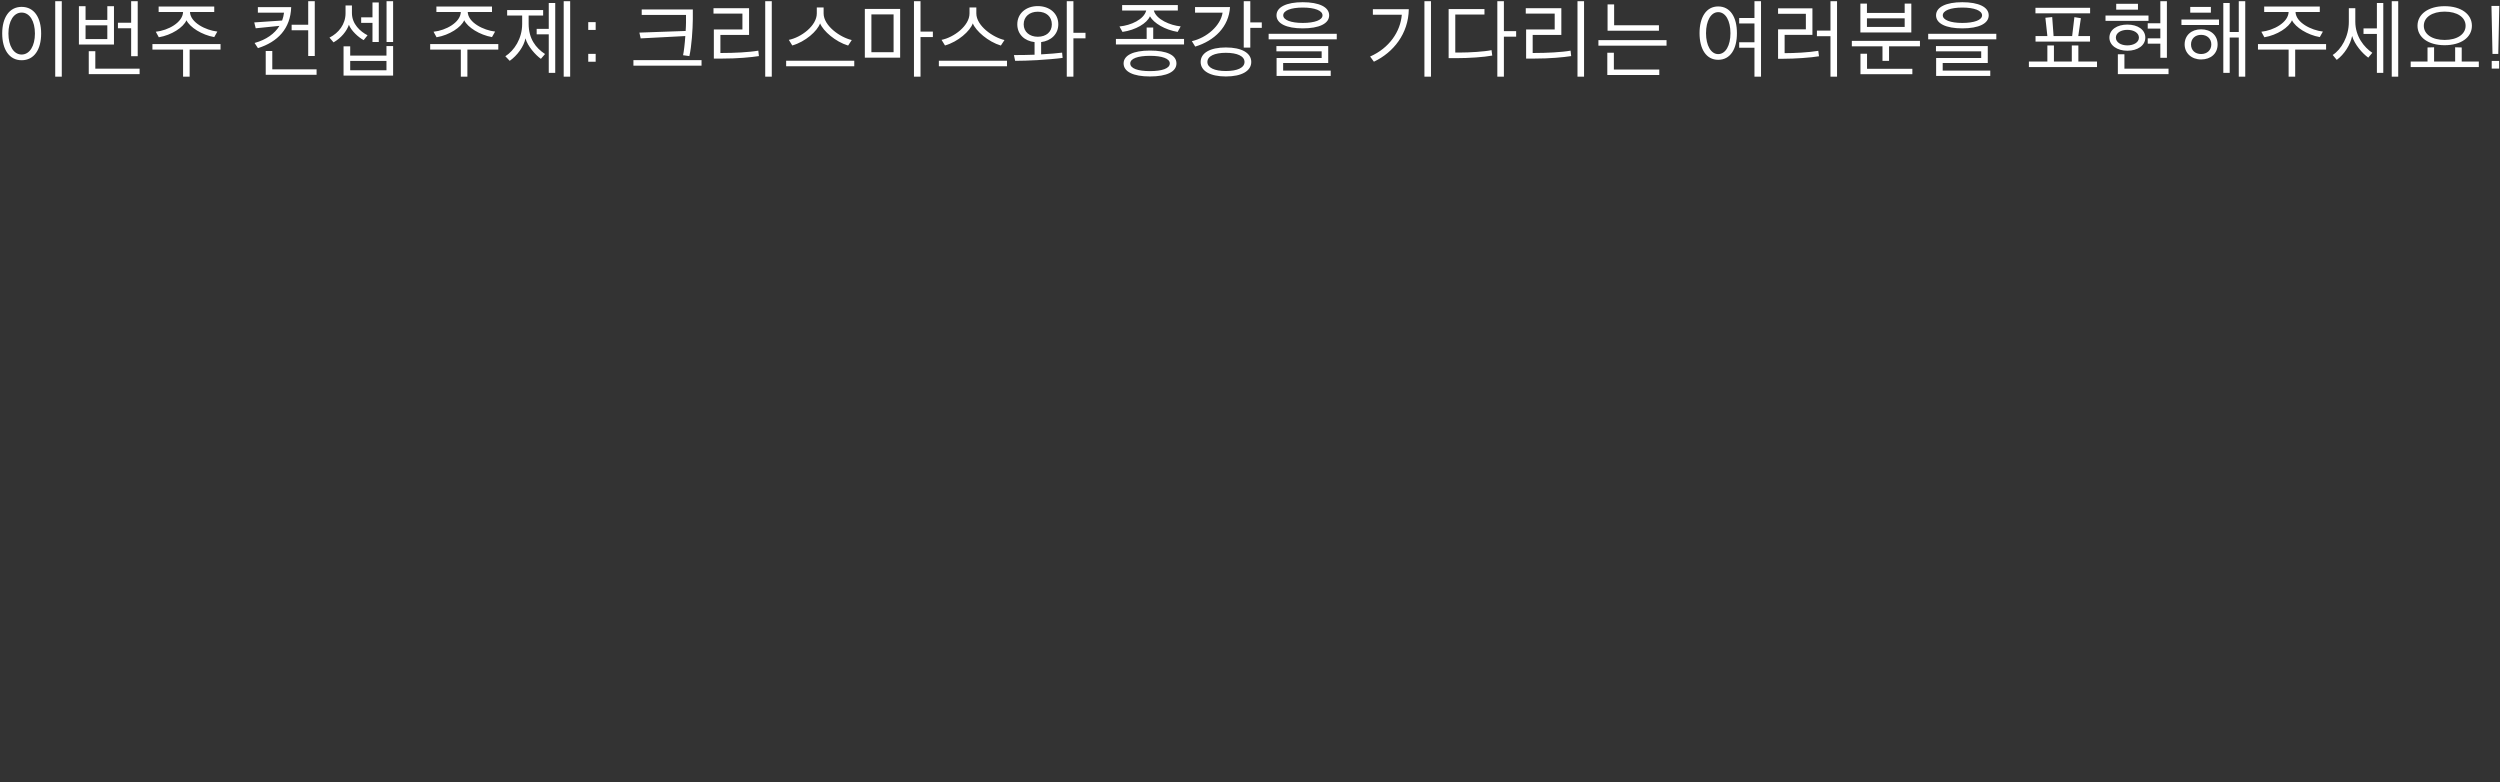 <svg width="639" height="200" viewBox="0 0 639 200" fill="none" xmlns="http://www.w3.org/2000/svg">
<rect x="0" y="0" width="639" height="200" fill="#333333" stroke="none"/>
<path d="M15.791 19.589H14.114V0.301H15.791V19.589ZM0.564 8.554C0.564 4.494 2.374 1.757 5.529 1.757C8.729 1.757 10.517 4.494 10.517 8.576C10.517 12.659 8.729 15.396 5.529 15.396C2.374 15.396 0.564 12.659 0.564 8.554ZM8.928 8.576C8.928 5.399 7.582 3.214 5.529 3.214C3.499 3.214 2.153 5.399 2.153 8.576C2.153 11.732 3.499 13.939 5.529 13.939C7.582 13.939 8.928 11.732 8.928 8.576ZM33.522 7.23H30.145V5.818H33.522V0.301H35.199V14.358H33.522V7.23ZM35.684 18.949H22.686V13.079H24.363V17.558H35.684V18.949ZM29.13 11.379H20.17V1.581H21.869V5.09H27.43V1.581H29.13V11.379ZM27.43 9.989V6.48H21.869V9.989H27.43ZM55.555 8.069L54.761 9.481C51.605 8.93 48.537 6.987 47.654 5.178C46.882 6.987 43.881 8.974 40.592 9.525L39.82 8.113C42.976 7.782 46.705 5.752 46.794 3.059H40.548V1.669H54.761V3.059H48.559C48.647 5.774 52.598 7.738 55.555 8.069ZM48.471 19.589H46.794V12.681H38.959V11.269H56.371V12.681H48.471V19.589ZM74.43 1.823C74.253 7.341 70.965 10.717 65.933 12.306L65.072 10.982C68.052 10.165 70.214 8.599 71.428 6.612L65.359 7.23L64.984 5.73L72.112 5.244C72.355 4.604 72.51 3.942 72.598 3.236H65.911V1.823H74.43ZM78.777 7.738H74.54V6.325H78.777V0.301H80.454V14.314H78.777V7.738ZM80.918 19.125H67.919V13.034H69.597V17.713H80.918V19.125ZM100.48 19.324H87.812V11.843H89.511V14.204H98.78V11.776H100.48V19.324ZM98.78 17.956V15.572H89.511V17.956H98.78ZM100.48 10.739H98.802V0.301H100.48V10.739ZM96.816 10.739H95.205V5.84H92.314V4.428H95.205V0.632H96.816V10.739ZM93.947 9.018L92.954 10.254C91.63 9.57 89.732 7.826 89.18 6.325C88.651 7.914 87.216 9.724 85.252 10.828L84.215 9.614C86.576 8.422 88.32 6.193 88.32 3.39V1.404H89.953V3.346C89.953 6.149 92.093 8.069 93.947 9.018ZM126.549 8.069L125.754 9.481C122.598 8.93 119.531 6.987 118.648 5.178C117.875 6.987 114.874 8.974 111.586 9.525L110.813 8.113C113.969 7.782 117.699 5.752 117.787 3.059H111.542V1.669H125.754V3.059H119.553C119.641 5.774 123.591 7.738 126.549 8.069ZM119.464 19.589H117.787V12.681H109.953V11.269H127.365V12.681H119.464V19.589ZM139.313 13.807L138.254 15.043C136.886 14.072 134.855 11.821 134.303 9.79C133.906 11.931 132.163 14.226 130.287 15.55L129.161 14.38C131.435 12.924 133.465 9.879 133.465 6.127V3.964H129.625V2.574H138.828V3.964H135.12V6.083C135.12 9.879 136.93 12.262 139.313 13.807ZM141.917 18.618H140.262V8.775H137.172V7.385H140.262V0.764H141.917V18.618ZM145.735 19.589H144.08V0.301H145.735V19.589ZM150.356 7.65V5.663H152.254V7.65H150.356ZM150.356 15.771V13.763H152.254V15.771H150.356ZM177.086 2.419V4.891C177.064 7.473 176.777 11.887 176.203 14.336L174.592 14.116C174.791 13.211 175.034 11.225 175.166 9.216L163.757 9.812L163.426 8.334L175.254 7.914C175.299 7.142 175.343 6.436 175.343 5.796V3.81H164.021V2.419H177.086ZM179.315 16.786H161.903V15.374H179.315V16.786ZM195.589 0.301H197.266V19.589H195.589V0.301ZM193.823 12.946L193.978 14.336C191.969 14.645 188.659 14.976 184.422 14.976H182.458V7.539H189.762V3.479H182.369V2.088H191.462V8.93H184.135V13.542H184.598C187.666 13.542 191.484 13.365 193.823 12.946ZM217.71 10.232L216.783 11.644C213.539 10.673 210.406 7.936 209.611 5.972C208.927 7.936 205.859 10.673 202.505 11.622L201.622 10.188C204.756 9.57 208.773 6.59 208.773 3.434V1.912H210.516V3.434C210.516 6.59 214.753 9.57 217.71 10.232ZM218.35 16.941H200.938V15.528H218.35V16.941ZM230.078 14.734H221.052V2.287H230.078V14.734ZM228.401 13.343V3.677H222.729V13.343H228.401ZM238.442 9.481H235.286V19.589H233.609V0.301H235.286V8.069H238.442V9.481ZM256.746 10.232L255.819 11.644C252.575 10.673 249.441 7.936 248.646 5.972C247.962 7.936 244.895 10.673 241.54 11.622L240.658 10.188C243.791 9.57 247.808 6.59 247.808 3.434V1.912H249.551V3.434C249.551 6.59 253.788 9.57 256.746 10.232ZM257.386 16.941H239.973V15.528H257.386V16.941ZM265.251 1.559C268.23 1.559 270.503 3.39 270.503 6.193C270.503 8.731 268.65 10.43 266.112 10.761V13.895C268.274 13.763 270.238 13.63 271.474 13.454L271.607 14.8C270.084 15.021 267.436 15.219 265.096 15.374C262.978 15.484 261.08 15.55 259.469 15.55L259.16 14.072C260.594 14.072 262.47 14.072 264.434 13.983V10.761C261.874 10.474 260.021 8.775 260.021 6.215C260.021 3.412 262.272 1.559 265.251 1.559ZM265.251 2.993C263.154 2.993 261.654 4.251 261.654 6.215C261.654 8.157 263.176 9.393 265.251 9.393C267.414 9.393 268.848 8.157 268.848 6.237C268.848 4.251 267.436 2.993 265.251 2.993ZM277.455 9.79H274.365V19.589H272.666V0.301H274.365V8.378H277.455V9.79ZM300.699 16.212C300.699 18.331 298.25 19.545 293.924 19.545C289.621 19.545 287.193 18.309 287.193 16.212C287.193 14.16 289.621 12.924 293.924 12.924C298.25 12.924 300.699 14.072 300.699 16.212ZM301.781 6.745L301.008 8.157C297.786 7.628 294.895 5.928 293.924 4.163C293.174 5.95 290.305 7.672 286.906 8.157L286.134 6.767C289.113 6.48 292.401 4.957 292.975 2.684H286.818V1.294H301.052V2.684H294.917C295.535 4.979 299.088 6.48 301.781 6.745ZM293.924 14.27C290.812 14.27 288.892 14.976 288.892 16.212C288.892 17.492 290.812 18.176 293.924 18.176C297.058 18.176 299 17.492 299 16.212C299 14.976 297.058 14.27 293.924 14.27ZM302.641 11.357H285.229V9.945H293.085V7.032H294.763V9.945H302.641V11.357ZM322.512 7.12H319.577V12.174H317.9V0.301H319.577V5.73H322.512V7.12ZM319.82 15.837C319.82 18.132 317.392 19.545 313.331 19.545C309.293 19.545 306.887 18.132 306.887 15.837C306.887 13.542 309.293 12.13 313.331 12.13C317.392 12.13 319.82 13.542 319.82 15.837ZM313.331 13.498C310.418 13.498 308.609 14.358 308.609 15.837C308.609 17.316 310.418 18.154 313.331 18.154C316.266 18.154 318.098 17.316 318.098 15.837C318.098 14.358 316.266 13.498 313.331 13.498ZM305.453 1.801H314.391C314.104 6.855 310.418 10.408 305.497 11.909L304.636 10.518C308.432 9.68 312.007 6.546 312.493 3.236H305.453V1.801ZM341.676 10.055H324.264V8.643H341.676V10.055ZM339.734 3.92C339.734 6.039 337.174 7.252 332.981 7.252C328.832 7.252 326.272 6.039 326.272 3.92C326.272 1.801 328.832 0.565 332.981 0.565C337.174 0.565 339.734 1.801 339.734 3.92ZM332.981 1.934C329.958 1.934 327.994 2.706 327.994 3.92C327.994 5.112 329.958 5.862 332.981 5.862C336.049 5.862 338.035 5.112 338.035 3.92C338.035 2.706 336.049 1.934 332.981 1.934ZM340.132 19.412H326.295V14.822H337.814V13.123H326.25V11.776H339.492V16.102H327.972V18.044H340.132V19.412ZM365.759 19.589H364.082V0.301H365.759V19.589ZM360.088 2.353C359.999 8.621 356.159 13.409 351.172 15.771L350.201 14.447C355.078 12.306 357.947 8.113 358.3 3.765H350.907V2.353H360.088ZM384.394 0.301V7.959H387.528V9.371H384.394V19.589H382.717V0.301H384.394ZM371.969 13.432H373.073C375.567 13.432 379.385 13.211 381.238 12.814L381.415 14.204C379.34 14.601 375.522 14.866 372.168 14.866H370.27V2.309H379.429V3.721H371.969V13.432ZM403.206 0.301H404.883V19.589H403.206V0.301ZM401.44 12.946L401.595 14.336C399.586 14.645 396.276 14.976 392.039 14.976H390.075V7.539H397.379V3.479H389.986V2.088H399.079V8.93H391.752V13.542H392.215C395.283 13.542 399.101 13.365 401.44 12.946ZM425.967 11.666H408.555V10.254H425.967V11.666ZM424.114 19.169H410.828V13.476H412.505V17.779H424.114V19.169ZM424.025 7.848H410.894V1.117H412.572V6.458H424.025V7.848ZM448.439 5.994H444.533V4.604H448.439V0.301H450.116V19.589H448.439V12.196H444.533V10.805H448.439V5.994ZM434.403 8.466C434.403 4.383 436.125 1.647 439.17 1.647C442.26 1.647 443.959 4.383 443.959 8.488C443.959 12.571 442.26 15.285 439.17 15.285C436.125 15.285 434.403 12.571 434.403 8.466ZM442.304 8.488C442.304 5.31 441.068 3.103 439.17 3.103C437.316 3.103 436.059 5.31 436.059 8.488C436.059 11.622 437.316 13.829 439.17 13.829C441.068 13.829 442.304 11.622 442.304 8.488ZM469.546 19.589H467.868V9.261H464.404V7.826H467.868V0.301H469.546V19.589ZM464.757 12.99L464.933 14.38C462.947 14.734 458.732 15.021 455.863 15.021H454.473V7.495H461.579V3.523H454.473V2.132H463.256V8.907H456.15V13.586C458.666 13.586 462.351 13.409 464.757 12.99ZM488.534 8.29H475.513V0.919H477.19V3.302H486.834V0.919H488.534V8.29ZM482.84 15.55H481.163V11.843H473.328V10.452H490.741V11.843H482.84V15.55ZM488.798 18.971H475.535V13.741H477.212V17.581H488.798V18.971ZM486.834 6.877V4.692H477.19V6.877H486.834ZM510.258 10.055H492.846V8.643H510.258V10.055ZM508.316 3.92C508.316 6.039 505.756 7.252 501.563 7.252C497.414 7.252 494.854 6.039 494.854 3.92C494.854 1.801 497.414 0.565 501.563 0.565C505.756 0.565 508.316 1.801 508.316 3.92ZM501.563 1.934C498.54 1.934 496.576 2.706 496.576 3.92C496.576 5.112 498.54 5.862 501.563 5.862C504.631 5.862 506.617 5.112 506.617 3.92C506.617 2.706 504.631 1.934 501.563 1.934ZM508.713 19.412H494.876V14.822H506.396V13.123H494.832V11.776H508.073V16.102H496.553V18.044H508.713V19.412ZM535.996 17.139H518.584V15.727H523.307V11.622H524.984V15.727H529.552V11.622H531.229V15.727H535.996V17.139ZM534.209 10.629H520.283V9.216H523.307L522.799 4.538L524.542 4.361L524.896 9.216H529.64L530.214 4.383L531.869 4.648L531.207 9.216H534.209V10.629ZM534.231 3.412H520.261V2H534.231V3.412ZM554.278 18.949H541.324V13.873H543.001V17.558H554.278V18.949ZM548.959 7.319V5.95H552.181V0.301H553.859V14.778H552.181V11.159H548.959V9.79H552.181V7.319H548.959ZM546.466 2.463H540.904V0.963H546.466V2.463ZM549.158 5.332H538.168V3.964H549.158V5.332ZM548.341 9.614C548.341 11.622 546.377 12.968 543.751 12.968C541.169 12.968 539.161 11.622 539.161 9.614C539.161 7.561 541.147 6.281 543.751 6.281C546.377 6.281 548.341 7.561 548.341 9.614ZM546.708 9.614C546.708 8.4 545.384 7.628 543.751 7.628C542.118 7.628 540.816 8.4 540.816 9.614C540.816 10.828 542.118 11.6 543.751 11.6C545.384 11.6 546.708 10.828 546.708 9.614ZM573.884 19.589H572.229V9.592H569.911V18.618H568.278V0.764H569.911V8.179H572.229V0.301H573.884V19.589ZM566.822 11.357C566.822 13.674 565.1 15.197 562.607 15.197C560.135 15.197 558.392 13.564 558.392 11.357C558.392 9.018 560.135 7.495 562.607 7.495C565.1 7.495 566.822 9.04 566.822 11.357ZM565.211 11.357C565.211 9.879 564.129 8.907 562.607 8.907C561.084 8.907 560.025 9.879 560.025 11.357C560.025 12.858 561.084 13.807 562.607 13.807C564.129 13.807 565.211 12.814 565.211 11.357ZM567.175 6.392H557.575V5.001H567.175V6.392ZM565.1 3.236H559.826V1.779H565.1V3.236ZM593.732 8.069L592.938 9.481C589.782 8.93 586.715 6.987 585.832 5.178C585.059 6.987 582.058 8.974 578.77 9.525L577.997 8.113C581.153 7.782 584.883 5.752 584.971 3.059H578.726V1.669H592.938V3.059H586.737C586.825 5.774 590.775 7.738 593.732 8.069ZM586.648 19.589H584.971V12.681H577.137V11.269H594.549V12.681H586.648V19.589ZM612.985 19.589H611.33V0.301H612.985V19.589ZM609.167 18.618H607.534V8.665H604.114V7.252H607.534V0.764H609.167V18.618ZM606.365 13.498L605.327 14.734C603.849 13.674 601.818 11.379 601.201 9.194C600.781 11.401 599.192 13.917 597.272 15.307L596.235 14.05C598.42 12.659 600.362 9.371 600.362 5.597V2.088H602.017V5.553C602.017 9.305 604.268 12.107 606.365 13.498ZM631.819 6.59C631.819 9.57 629.038 11.556 624.845 11.556C620.696 11.556 617.915 9.57 617.915 6.59C617.915 3.611 620.696 1.581 624.845 1.581C629.06 1.581 631.819 3.611 631.819 6.59ZM630.208 6.59C630.208 4.428 628.089 2.971 624.845 2.971C621.645 2.971 619.526 4.428 619.526 6.59C619.526 8.753 621.645 10.21 624.845 10.21C628.067 10.21 630.208 8.753 630.208 6.59ZM633.584 17.139H616.172V15.727H620.475V12.13L622.153 12.085V15.727H627.537V12.085L629.215 12.13V15.727H633.584V17.139ZM637.08 13.785L636.815 1.514H638.823L638.559 13.785H637.08ZM636.881 17.536V15.572H638.779V17.536H636.881Z" fill="white"/>

</svg>
